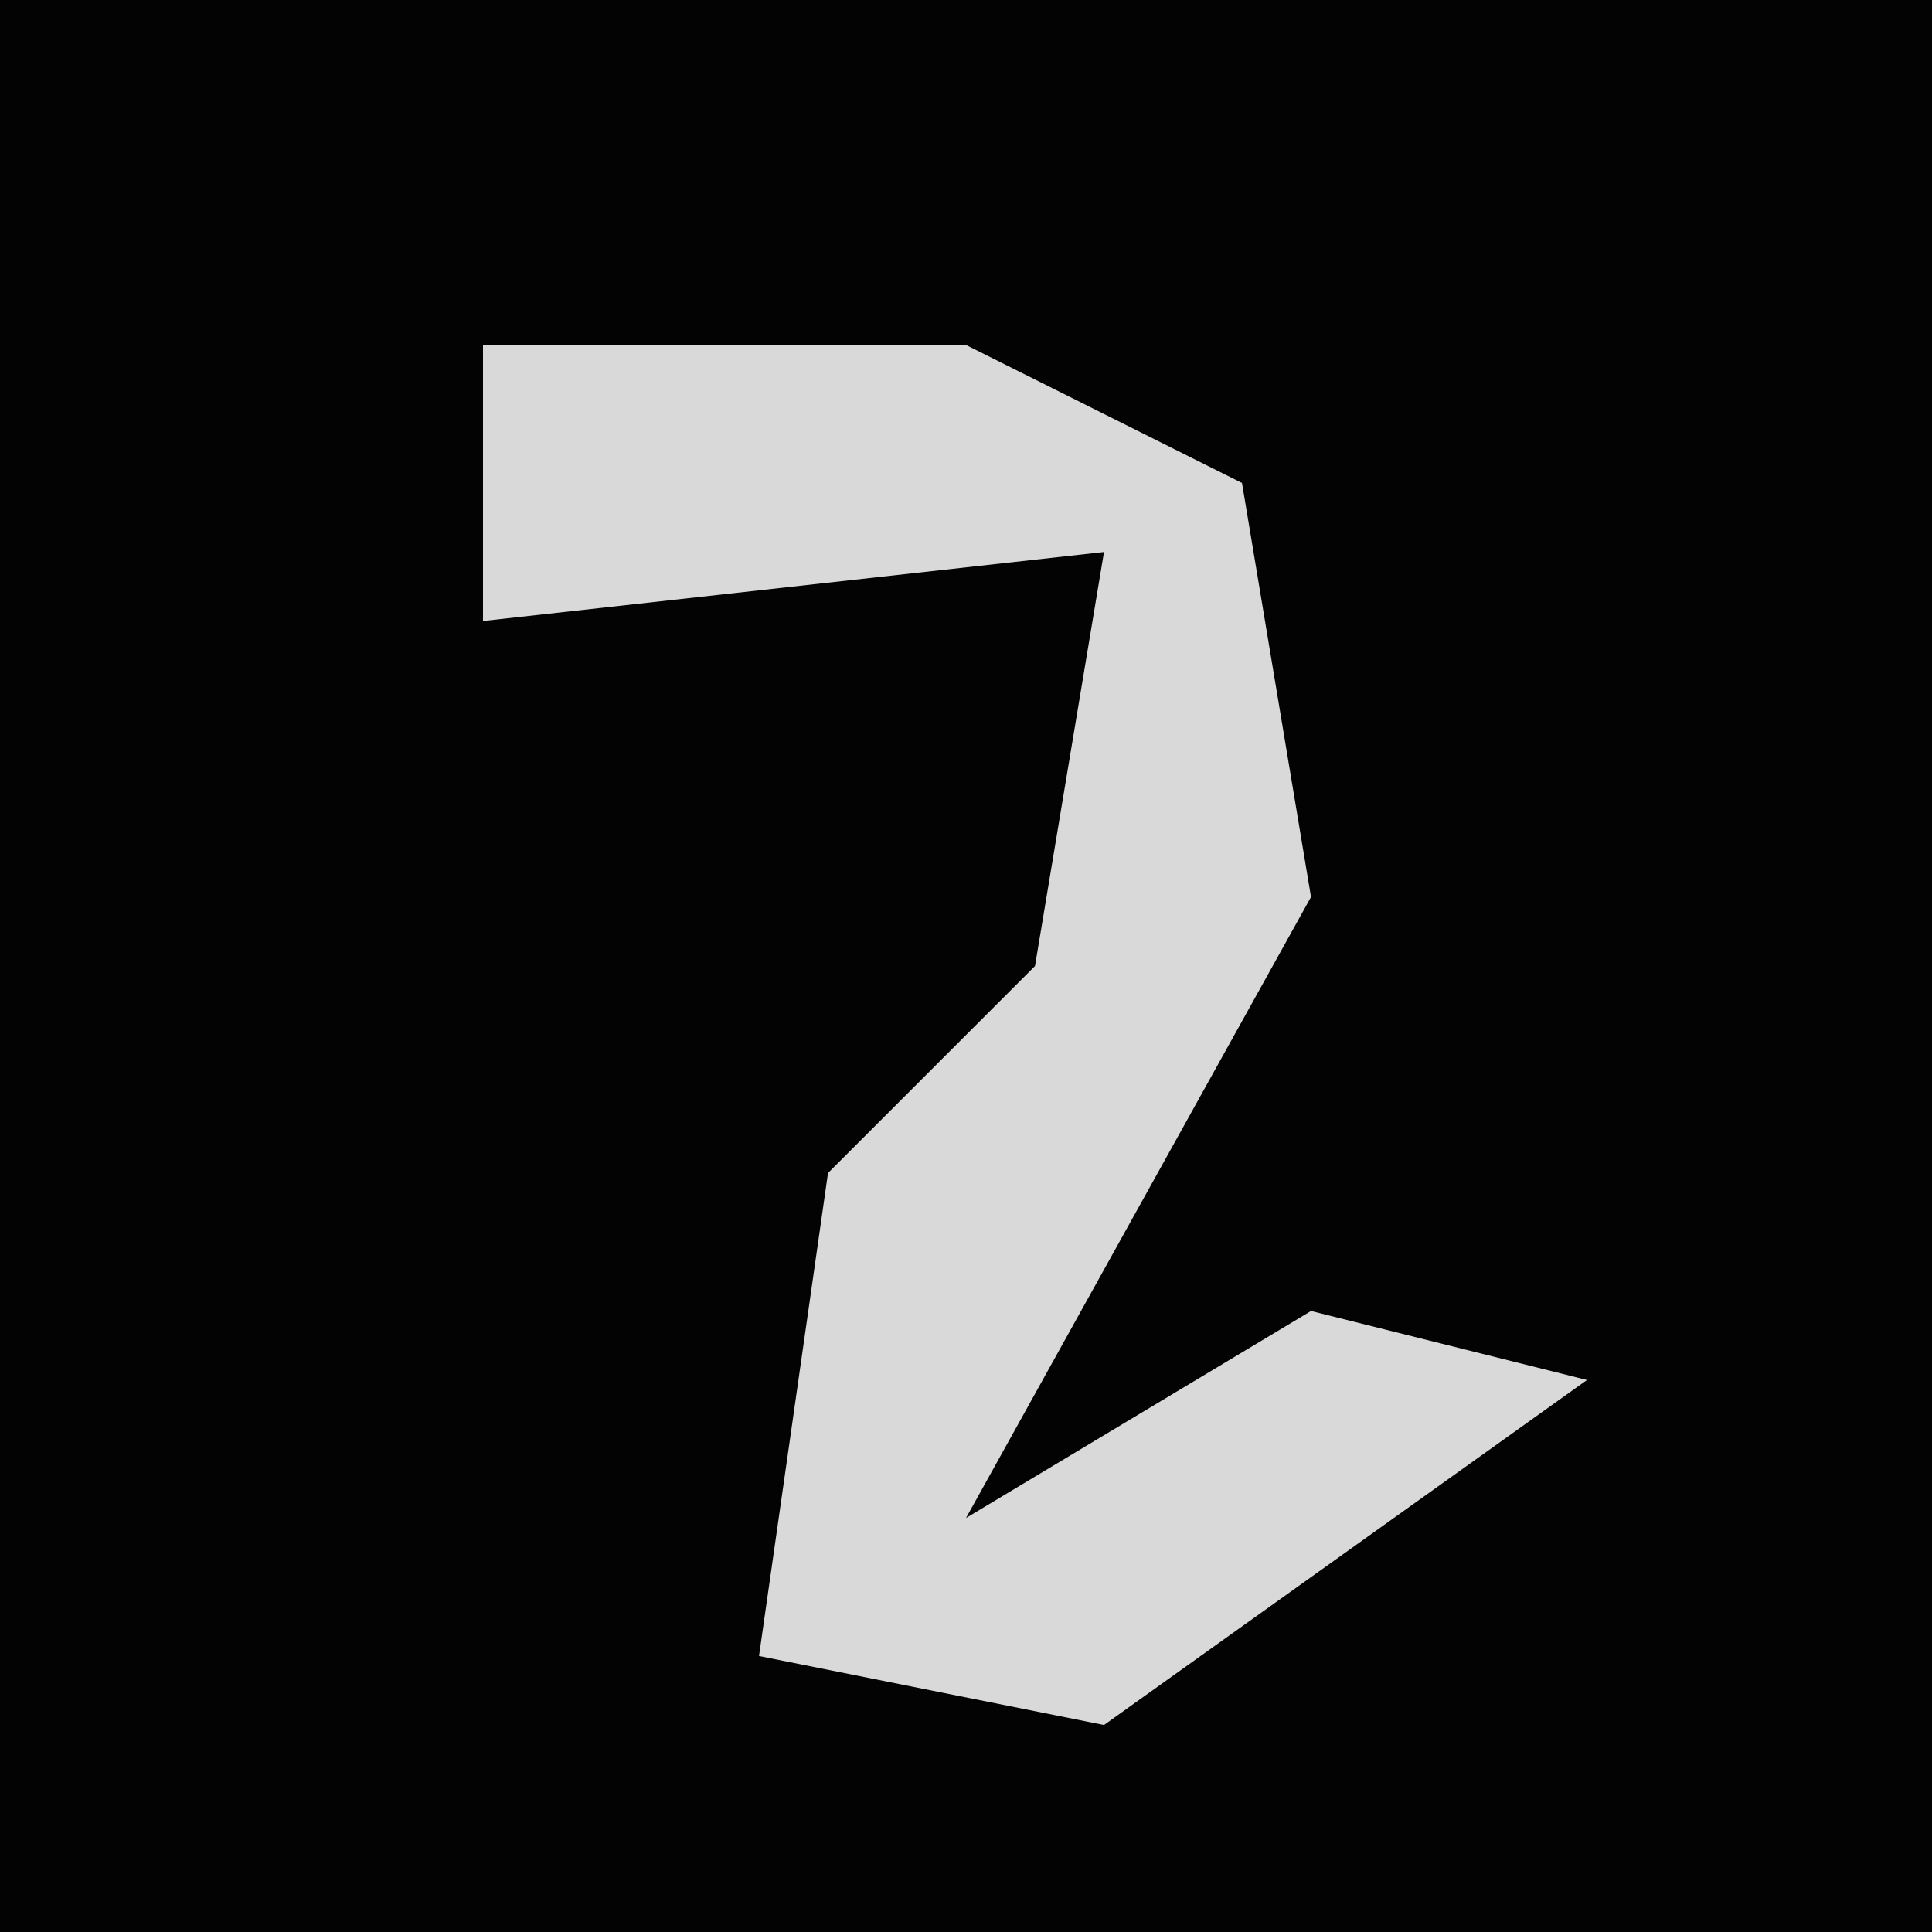 <?xml version="1.0" encoding="UTF-8"?>
<svg version="1.1" xmlns="http://www.w3.org/2000/svg" width="28" height="28">
<path d="M0,0 L28,0 L28,28 L0,28 Z " fill="#030303" transform="translate(0,0)"/>
<path d="M0,0 L7,0 L11,2 L12,8 L7,17 L12,14 L16,15 L9,20 L4,19 L5,12 L8,9 L9,3 L0,4 Z " fill="#D9D9D9" transform="translate(7,5)"/>
</svg>
